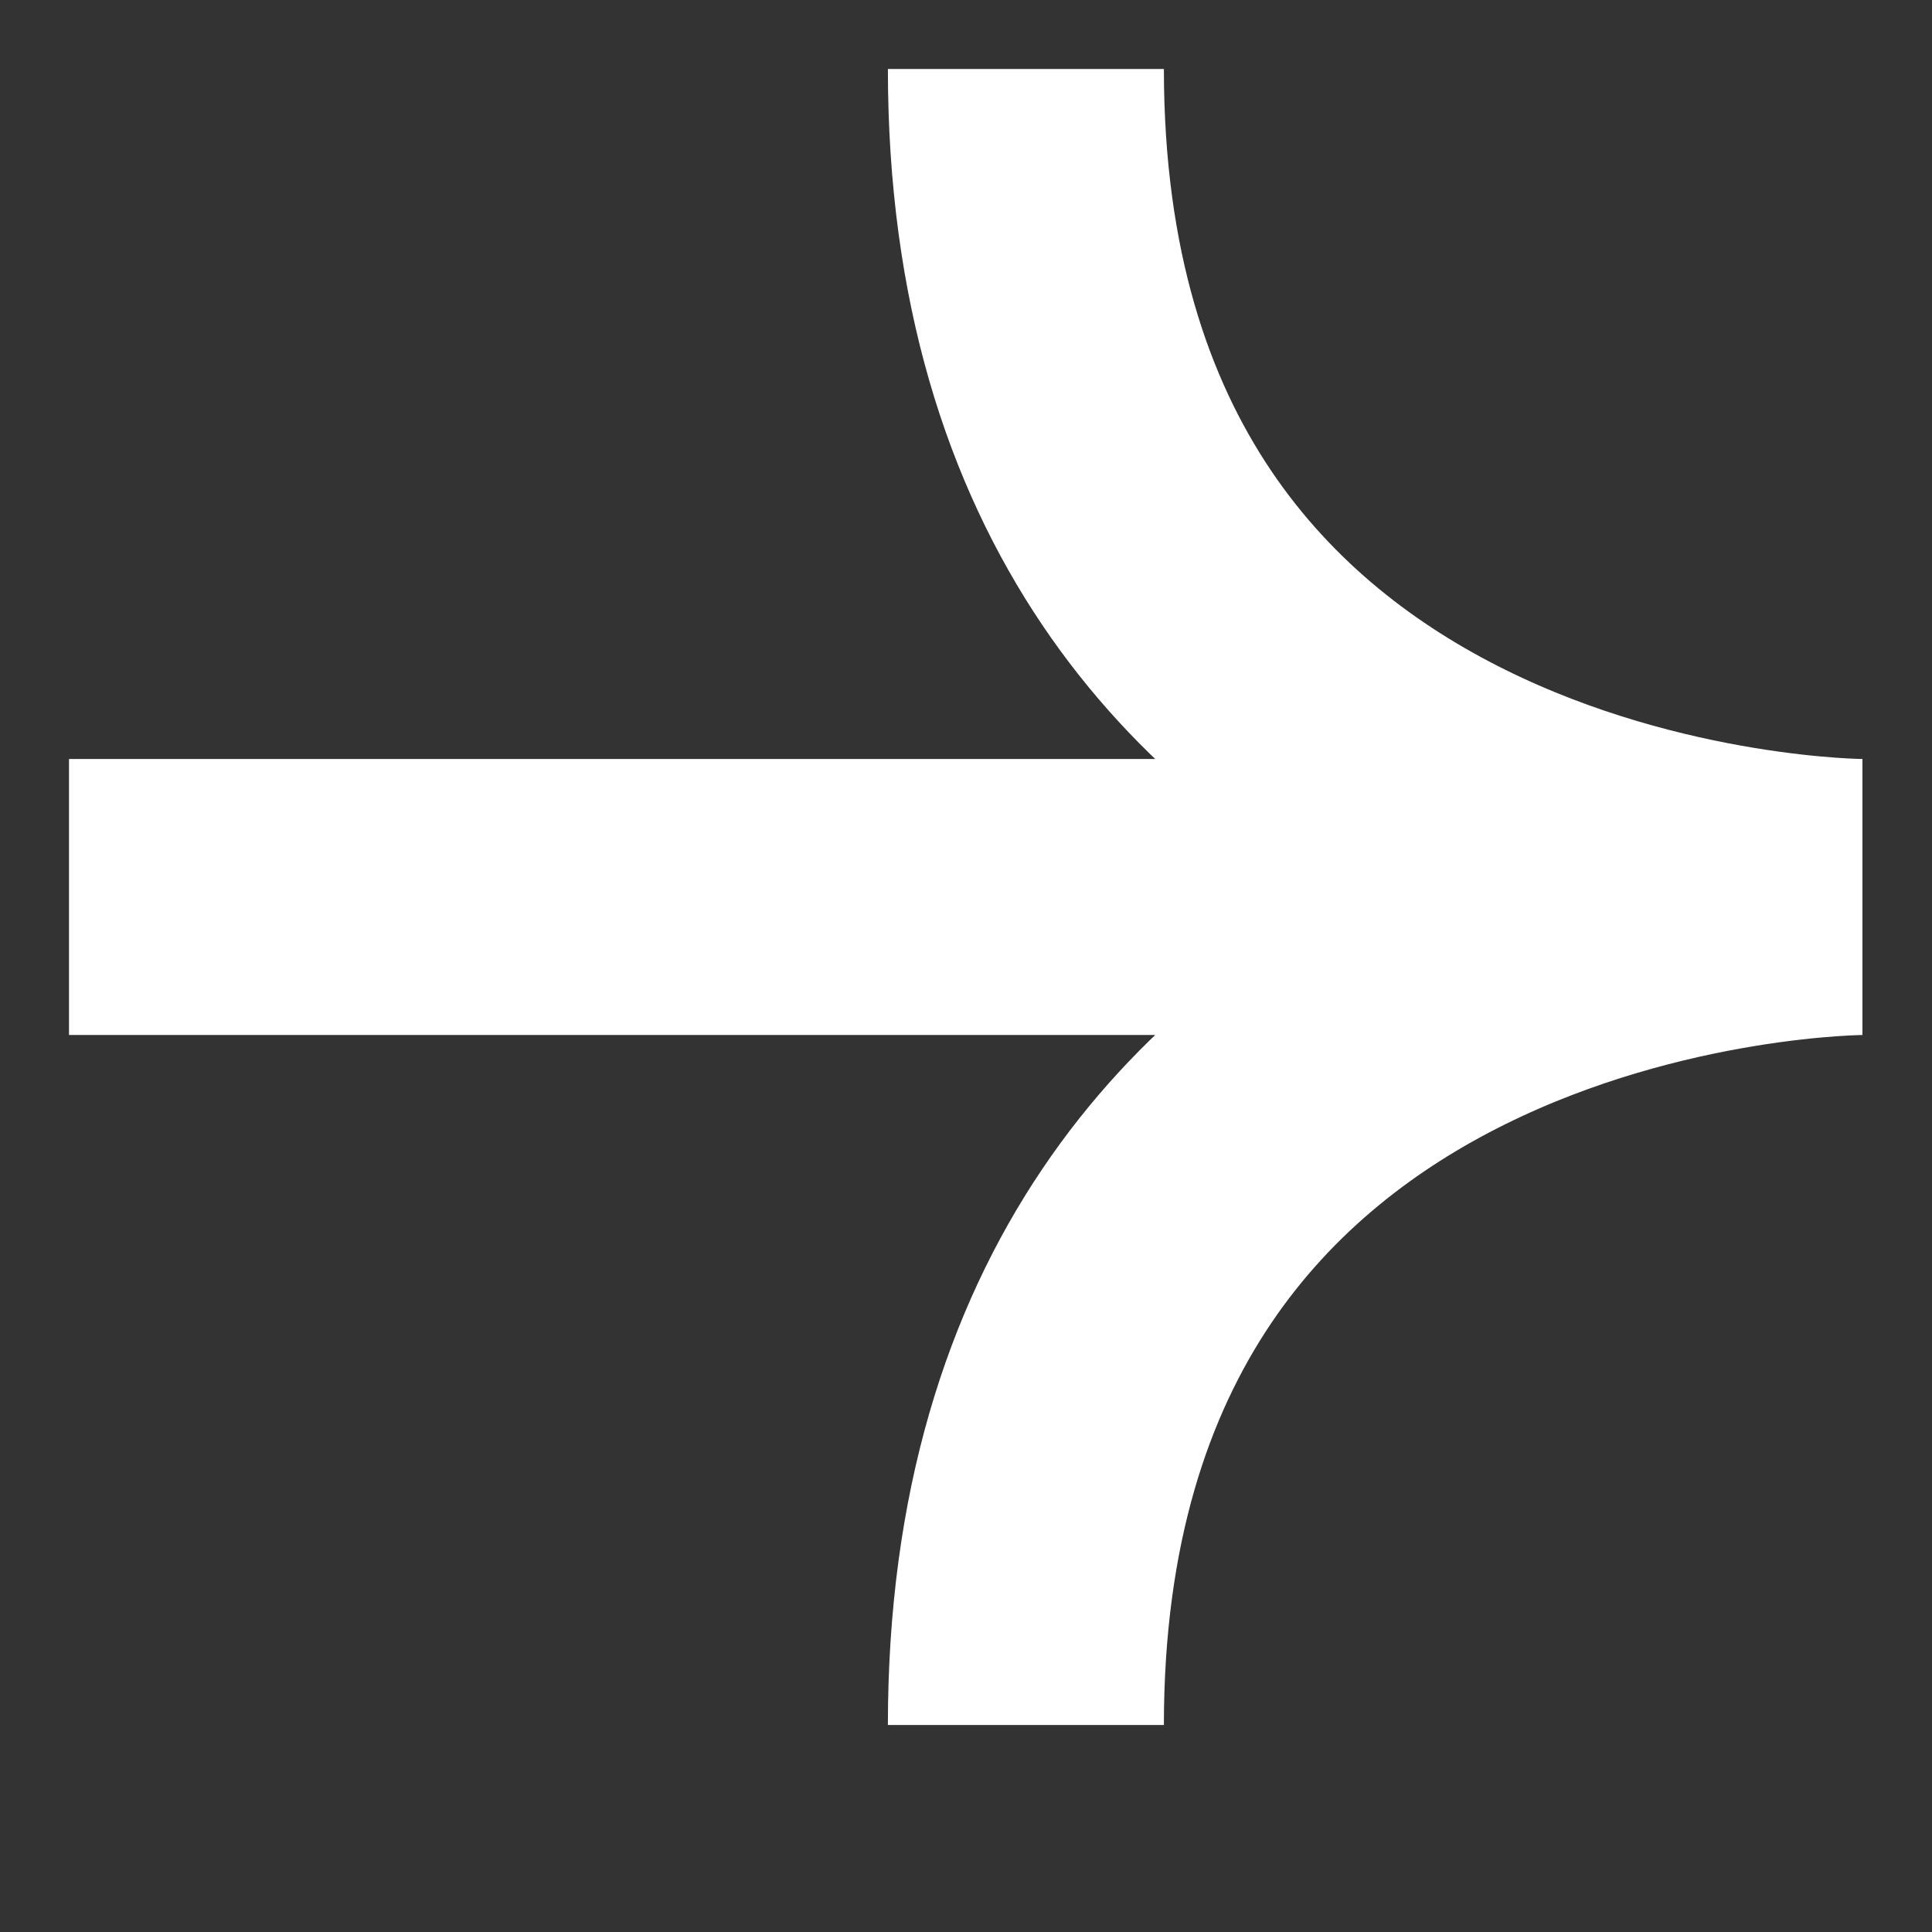 <svg width="14" height="14" viewBox="0 0 14 14" fill="none" xmlns="http://www.w3.org/2000/svg">
<rect x="0" y="0" width="14" height="14" fill="#333333" stroke="none"/>
<g clip-path="url(#clip0_346_579)">
<path d="M0.496 6.5L13.496 6.5M13.496 6.5C13.496 6.5 7.434 6.5 7.434 12.5M13.496 6.5C13.496 6.5 7.434 6.5 7.434 0.5" stroke="white" stroke-width="2"/>
</g>
<defs>
<clipPath id="clip0_346_579">
<rect width="13" height="13" fill="white" transform="translate(13.5 0.5) rotate(90)"/>
</clipPath>
</defs>
</svg>
